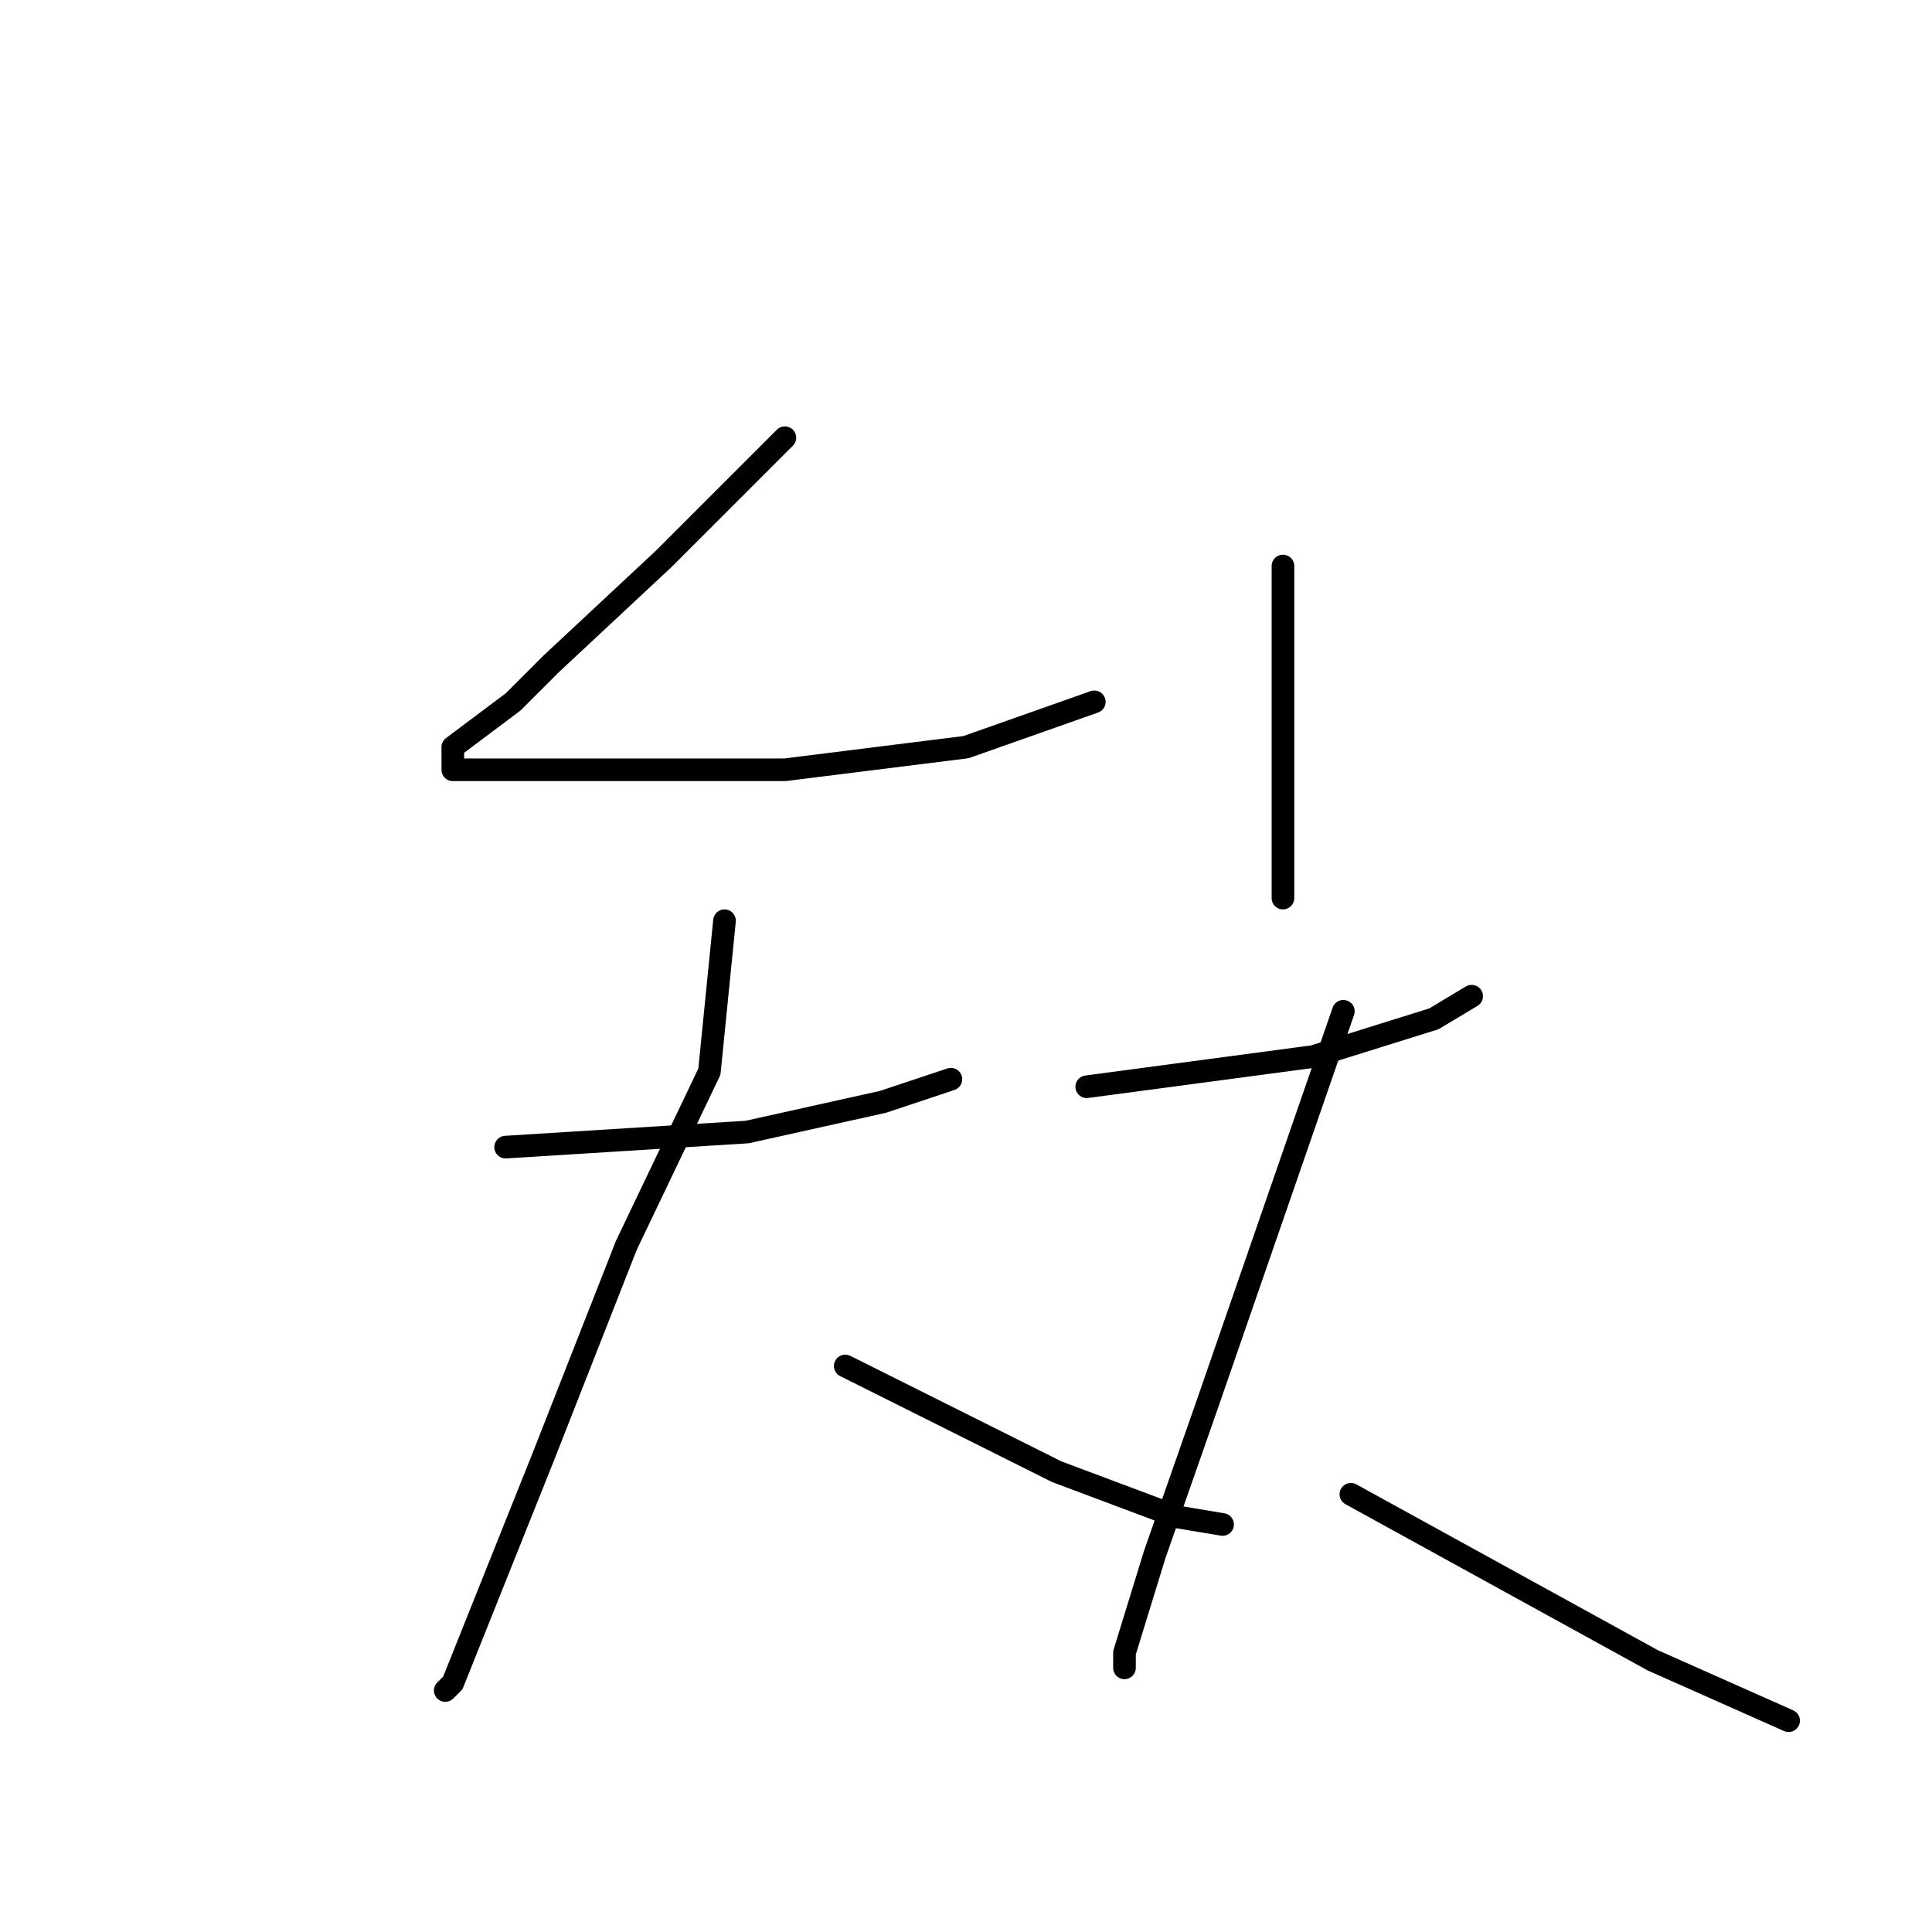 <?xml version="1.0" standalone="no"?>
    <svg width="256" height="256" xmlns="http://www.w3.org/2000/svg" version="1.1">
    <polyline stroke="black" stroke-width="3" stroke-linecap="round" fill="transparent" stroke-linejoin="round" points="104 58 96 66 88 74 73 88 68 93 60 99 60 102 67 102 84 102 104 102 128 99 145 93 145 93 " />
        <polyline stroke="black" stroke-width="3" stroke-linecap="round" fill="transparent" stroke-linejoin="round" points="170 75 170 89 170 103 170 119 170 119 " />
        <polyline stroke="black" stroke-width="3" stroke-linecap="round" fill="transparent" stroke-linejoin="round" points="67 152 83 151 99 150 117 146 126 143 126 143 " />
        <polyline stroke="black" stroke-width="3" stroke-linecap="round" fill="transparent" stroke-linejoin="round" points="96 122 95 132 94 142 83 165 72 193 64 213 60 223 59 224 59 224 " />
        <polyline stroke="black" stroke-width="3" stroke-linecap="round" fill="transparent" stroke-linejoin="round" points="112 181 126 188 140 195 156 201 162 202 162 202 " />
        <polyline stroke="black" stroke-width="3" stroke-linecap="round" fill="transparent" stroke-linejoin="round" points="144 144 159 142 174 140 190 135 195 132 195 132 " />
        <polyline stroke="black" stroke-width="3" stroke-linecap="round" fill="transparent" stroke-linejoin="round" points="178 134 169 160 160 186 153 206 149 219 149 221 149 221 " />
        <polyline stroke="black" stroke-width="3" stroke-linecap="round" fill="transparent" stroke-linejoin="round" points="179 198 199 209 219 220 237 228 237 228 " />
        </svg>